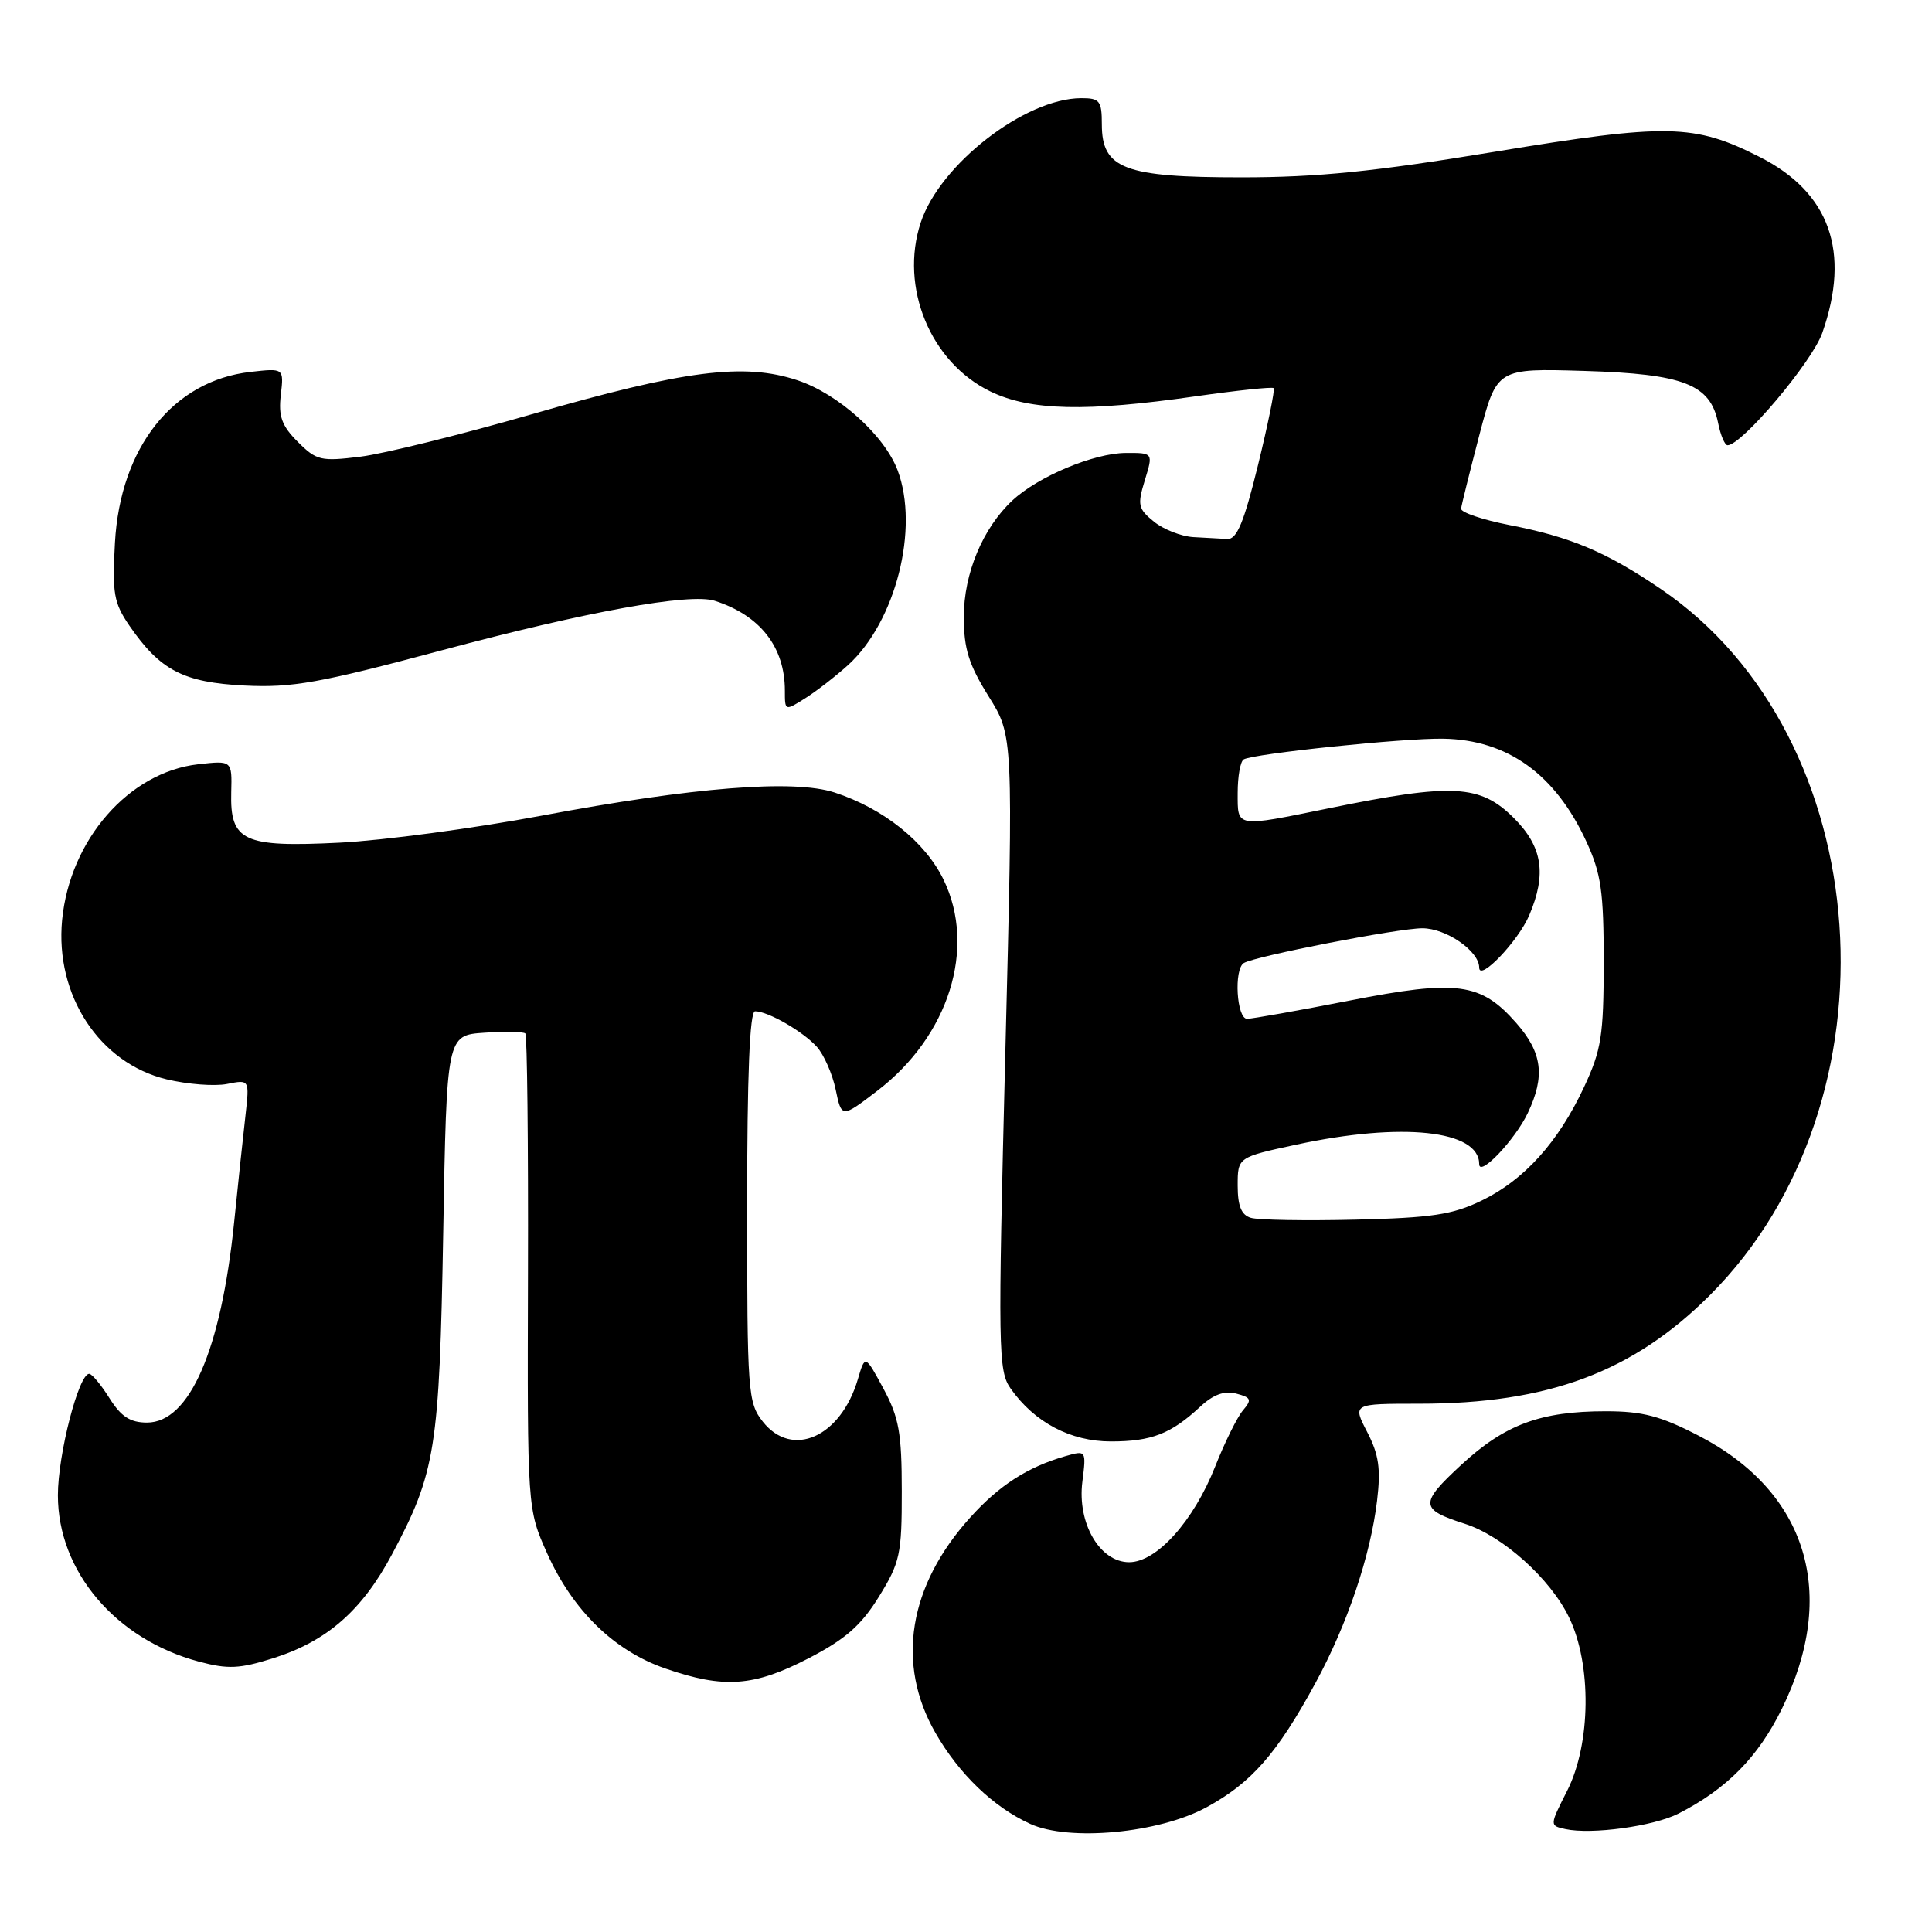 <?xml version="1.0" encoding="UTF-8" standalone="no"?>
<!DOCTYPE svg PUBLIC "-//W3C//DTD SVG 1.1//EN" "http://www.w3.org/Graphics/SVG/1.1/DTD/svg11.dtd" >
<svg xmlns="http://www.w3.org/2000/svg" xmlns:xlink="http://www.w3.org/1999/xlink" version="1.1" viewBox="0 0 256 256">
 <g >
 <path fill="currentColor"
d=" M 159.86 239.48 C 165.83 236.23 169.19 232.40 174.31 223.00 C 178.52 215.25 181.60 206.16 182.47 198.84 C 182.98 194.61 182.70 192.72 181.16 189.75 C 179.22 186.00 179.22 186.00 188.06 186.00 C 205.15 186.00 216.37 181.81 226.56 171.63 C 252.22 145.97 248.86 97.60 220.06 78.04 C 212.85 73.14 208.14 71.15 200.00 69.57 C 196.43 68.87 193.55 67.89 193.60 67.40 C 193.66 66.90 194.75 62.52 196.02 57.65 C 198.34 48.80 198.34 48.80 209.96 49.15 C 223.10 49.55 226.63 50.92 227.66 56.05 C 227.98 57.67 228.55 59.00 228.91 59.00 C 230.80 59.00 240.11 47.97 241.46 44.12 C 245.25 33.36 242.45 25.50 233.17 20.80 C 224.48 16.40 220.96 16.33 198.05 20.11 C 182.10 22.74 174.58 23.50 164.46 23.50 C 148.97 23.50 146.00 22.37 146.00 16.48 C 146.00 13.35 145.72 13.00 143.25 13.01 C 135.81 13.04 124.55 21.77 122.00 29.49 C 119.18 38.06 123.29 48.03 131.25 51.88 C 136.51 54.42 143.89 54.60 158.46 52.51 C 163.94 51.73 168.58 51.24 168.77 51.43 C 168.95 51.62 168.02 56.21 166.69 61.64 C 164.83 69.22 163.89 71.48 162.64 71.42 C 161.74 71.37 159.70 71.26 158.11 71.17 C 156.52 71.07 154.18 70.16 152.90 69.12 C 150.80 67.42 150.69 66.91 151.70 63.62 C 152.81 60.00 152.81 60.00 149.16 60.02 C 144.93 60.05 137.56 63.14 134.15 66.31 C 130.22 69.98 127.71 75.99 127.71 81.75 C 127.71 85.97 128.37 88.06 130.99 92.26 C 134.27 97.50 134.27 97.50 133.21 139.50 C 132.22 178.98 132.26 181.65 133.92 184.00 C 137.09 188.49 141.86 191.00 147.21 191.00 C 152.58 191.00 155.17 189.99 159.02 186.41 C 160.77 184.78 162.23 184.25 163.81 184.66 C 165.79 185.18 165.91 185.46 164.70 186.88 C 163.94 187.77 162.28 191.13 161.01 194.34 C 158.14 201.58 153.26 207.00 149.62 207.00 C 145.73 207.00 142.72 201.83 143.42 196.33 C 143.94 192.17 143.93 192.16 141.16 192.95 C 136.17 194.39 132.41 196.80 128.58 201.05 C 120.37 210.13 118.70 220.46 123.95 229.61 C 127.08 235.07 131.63 239.45 136.50 241.67 C 141.65 244.03 153.56 242.91 159.86 239.48 Z  M 222.41 240.31 C 228.81 237.04 232.96 232.83 236.11 226.42 C 243.60 211.22 239.49 197.70 225.12 190.26 C 220.05 187.63 217.65 187.00 212.78 187.00 C 204.12 187.00 199.41 188.75 193.60 194.12 C 188.07 199.24 188.12 200.00 194.10 201.91 C 199.11 203.51 205.43 209.18 207.91 214.32 C 210.92 220.54 210.81 231.06 207.66 237.28 C 205.32 241.90 205.32 241.90 207.41 242.36 C 210.87 243.12 219.11 241.99 222.41 240.31 Z  M 107.13 219.74 C 112.03 217.20 114.10 215.39 116.46 211.57 C 119.26 207.04 119.50 205.95 119.49 197.58 C 119.49 189.88 119.12 187.82 117.06 184.00 C 114.63 179.50 114.63 179.50 113.67 182.76 C 111.40 190.44 104.96 193.30 101.07 188.37 C 99.10 185.85 99.00 184.52 99.00 159.87 C 99.00 142.47 99.34 134.00 100.05 134.00 C 101.76 134.00 106.37 136.65 108.23 138.70 C 109.17 139.74 110.30 142.30 110.73 144.37 C 111.52 148.15 111.52 148.15 116.23 144.55 C 125.73 137.30 129.41 125.61 125.03 116.57 C 122.60 111.55 117.07 107.13 110.58 105.01 C 105.17 103.25 91.91 104.30 71.72 108.09 C 62.80 109.76 50.78 111.37 45.00 111.66 C 32.24 112.30 30.47 111.48 30.64 104.98 C 30.75 100.77 30.75 100.77 26.26 101.27 C 17.08 102.31 9.26 111.26 8.23 121.91 C 7.28 131.89 13.18 140.88 22.09 143.02 C 24.85 143.68 28.45 143.96 30.09 143.63 C 33.06 143.04 33.06 143.04 32.53 147.77 C 32.23 150.37 31.55 156.78 31.02 162.00 C 29.29 178.90 25.11 188.50 19.48 188.50 C 17.26 188.50 16.05 187.72 14.52 185.29 C 13.41 183.52 12.20 182.06 11.83 182.04 C 10.45 181.96 7.67 192.71 7.67 198.13 C 7.67 208.20 15.31 217.22 26.35 220.17 C 30.21 221.20 31.73 221.13 36.21 219.72 C 43.32 217.47 47.98 213.40 51.94 205.96 C 57.73 195.10 58.22 191.99 58.73 163.34 C 59.19 137.18 59.19 137.18 64.18 136.84 C 66.92 136.65 69.37 136.70 69.61 136.94 C 69.85 137.18 70.01 151.46 69.96 168.67 C 69.87 199.95 69.87 199.95 72.51 205.85 C 75.91 213.42 81.39 218.75 88.17 221.09 C 95.92 223.77 99.88 223.49 107.13 219.74 Z  M 112.38 88.12 C 118.69 82.37 121.83 70.00 118.94 62.32 C 117.20 57.69 111.07 52.18 105.67 50.39 C 98.59 48.04 90.74 49.04 70.47 54.89 C 61.10 57.59 50.89 60.12 47.78 60.51 C 42.52 61.16 41.94 61.03 39.46 58.55 C 37.33 56.42 36.88 55.17 37.21 52.33 C 37.62 48.78 37.62 48.78 33.20 49.28 C 22.94 50.44 15.93 59.27 15.23 71.93 C 14.86 78.63 15.08 79.89 17.15 82.91 C 21.23 88.83 24.30 90.43 32.41 90.84 C 38.72 91.15 42.28 90.52 58.61 86.15 C 77.70 81.04 91.43 78.55 94.71 79.61 C 100.73 81.54 104.00 85.73 104.00 91.52 C 104.00 94.23 104.00 94.23 106.75 92.49 C 108.26 91.53 110.79 89.56 112.38 88.12 Z  M 165.75 161.37 C 164.49 161.00 164.00 159.81 164.00 157.10 C 164.00 153.34 164.00 153.34 171.77 151.67 C 185.77 148.66 196.00 149.75 196.00 154.25 C 196.00 156.03 200.75 151.04 202.44 147.48 C 204.76 142.59 204.36 139.48 200.92 135.56 C 196.21 130.20 193.11 129.78 178.78 132.59 C 172.03 133.91 165.94 134.99 165.25 135.00 C 163.86 135.00 163.47 128.44 164.81 127.61 C 166.30 126.70 185.26 123.00 188.47 123.00 C 191.62 123.00 196.00 126.03 196.00 128.21 C 196.00 130.12 201.17 124.71 202.63 121.28 C 204.96 115.81 204.39 112.19 200.60 108.40 C 196.14 103.94 192.50 103.75 176.14 107.09 C 163.62 109.64 164.00 109.71 164.00 105.06 C 164.00 102.89 164.35 100.90 164.79 100.63 C 166.03 99.87 186.00 97.79 191.25 97.88 C 199.76 98.03 206.08 102.58 210.20 111.51 C 212.16 115.76 212.50 118.13 212.50 127.50 C 212.49 137.25 212.19 139.13 209.89 144.05 C 206.47 151.36 201.96 156.36 196.31 159.09 C 192.48 160.95 189.69 161.37 179.61 161.61 C 172.95 161.77 166.71 161.66 165.75 161.37 Z "/>
</g>
</svg>